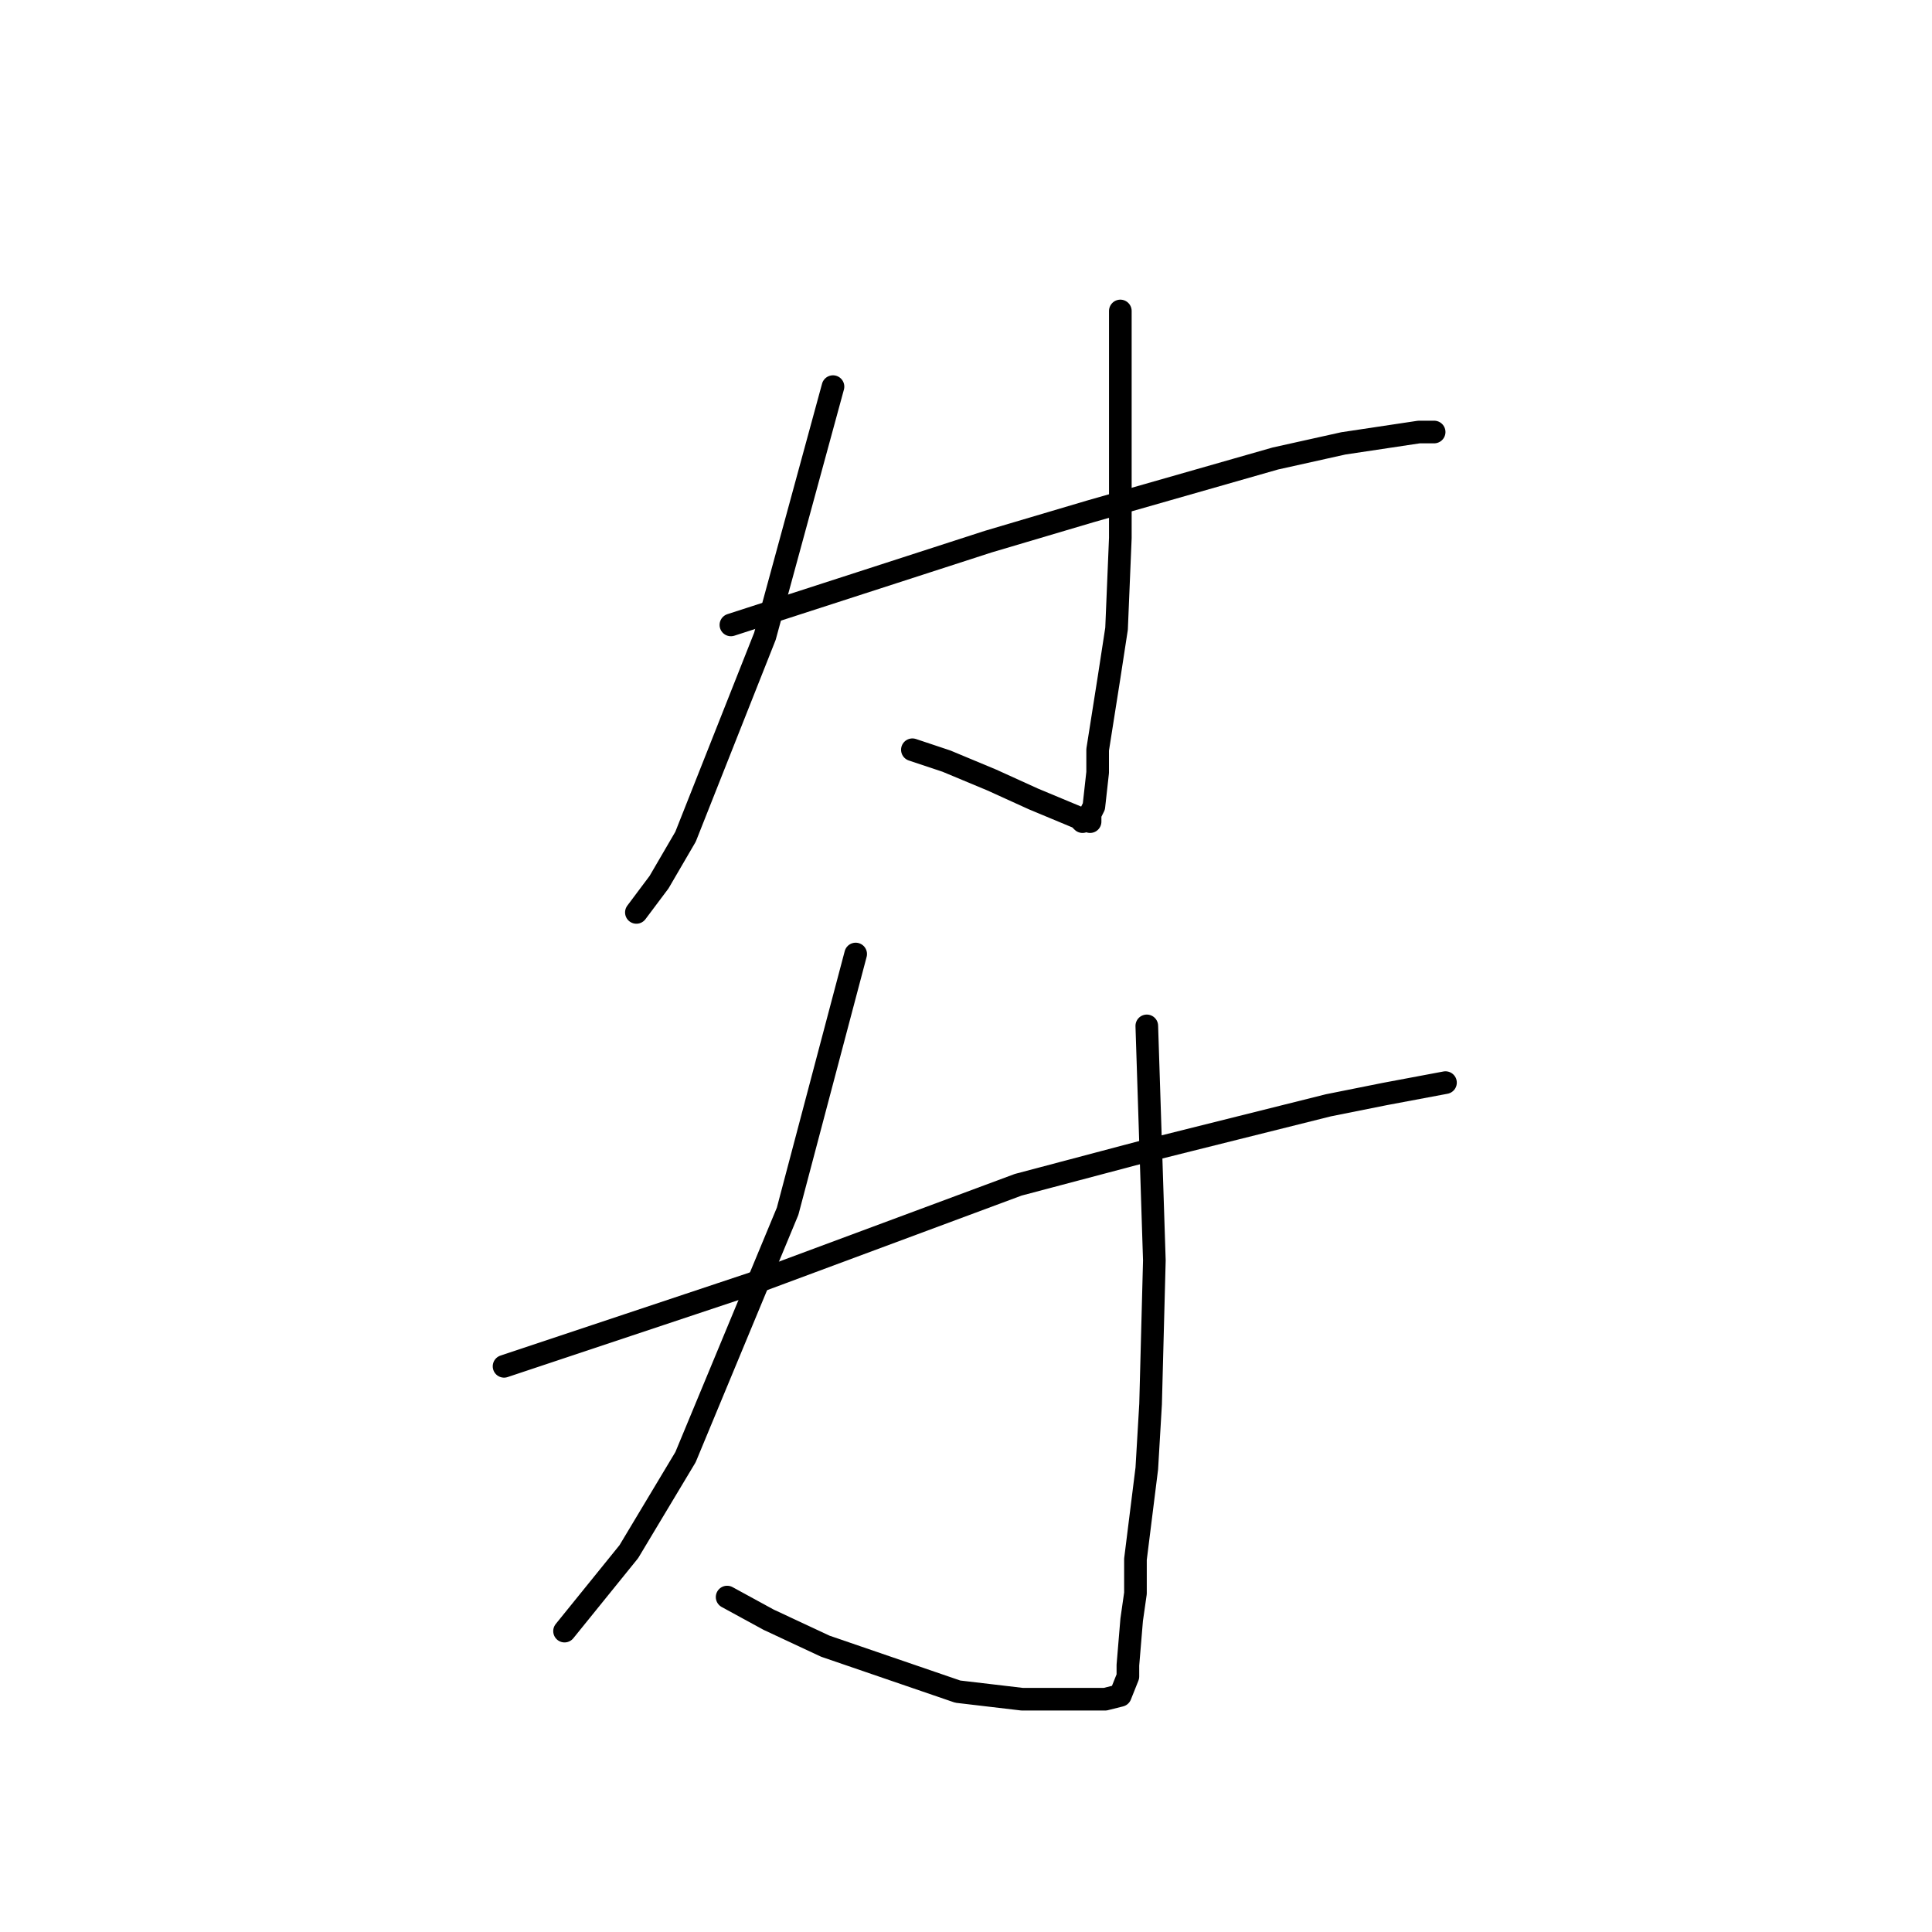<?xml version="1.0" standalone="no"?>
    <svg width="256" height="256" xmlns="http://www.w3.org/2000/svg" version="1.1">
    <polyline stroke="black" stroke-width="3" stroke-linecap="round" fill="transparent" stroke-linejoin="round" points="96.849 82.806 113.882 77.293 130.915 71.779 144.442 67.77 168.99 60.753 178.008 58.748 188.027 57.244 189.53 57.244 190.031 57.244 190.031 57.244 " />
        <polyline stroke="black" stroke-width="3" stroke-linecap="round" fill="transparent" stroke-linejoin="round" points="110.375 51.23 105.866 67.77 101.357 84.31 90.837 110.874 87.33 116.889 84.324 120.899 84.324 120.899 " />
        <polyline stroke="black" stroke-width="3" stroke-linecap="round" fill="transparent" stroke-linejoin="round" points="148.45 41.205 148.45 56.242 148.45 71.278 147.949 83.307 146.947 89.823 145.444 99.346 145.444 102.354 144.943 106.865 144.442 107.867 144.442 108.87 144.442 108.368 143.44 108.87 142.939 108.368 136.927 105.862 131.416 103.356 125.404 100.85 120.896 99.346 120.896 99.346 " />
        <polyline stroke="black" stroke-width="3" stroke-linecap="round" fill="transparent" stroke-linejoin="round" points="66.79 181.045 83.322 175.531 99.854 170.018 134.923 156.986 151.957 152.475 176.004 146.461 183.518 144.957 191.534 143.453 191.534 143.453 " />
        <polyline stroke="black" stroke-width="3" stroke-linecap="round" fill="transparent" stroke-linejoin="round" points="113.381 126.412 108.872 143.453 104.363 160.495 90.837 193.074 83.322 205.604 74.805 216.13 74.805 216.13 " />
        <polyline stroke="black" stroke-width="3" stroke-linecap="round" fill="transparent" stroke-linejoin="round" points="151.957 135.935 152.458 151.473 152.958 167.011 152.458 186.057 151.957 194.578 150.454 206.607 150.454 211.118 149.953 214.626 149.452 220.641 149.452 222.144 148.45 224.651 146.446 225.152 135.424 225.152 126.907 224.149 109.373 218.135 101.858 214.626 96.348 211.619 96.348 211.619 " />
        </svg>